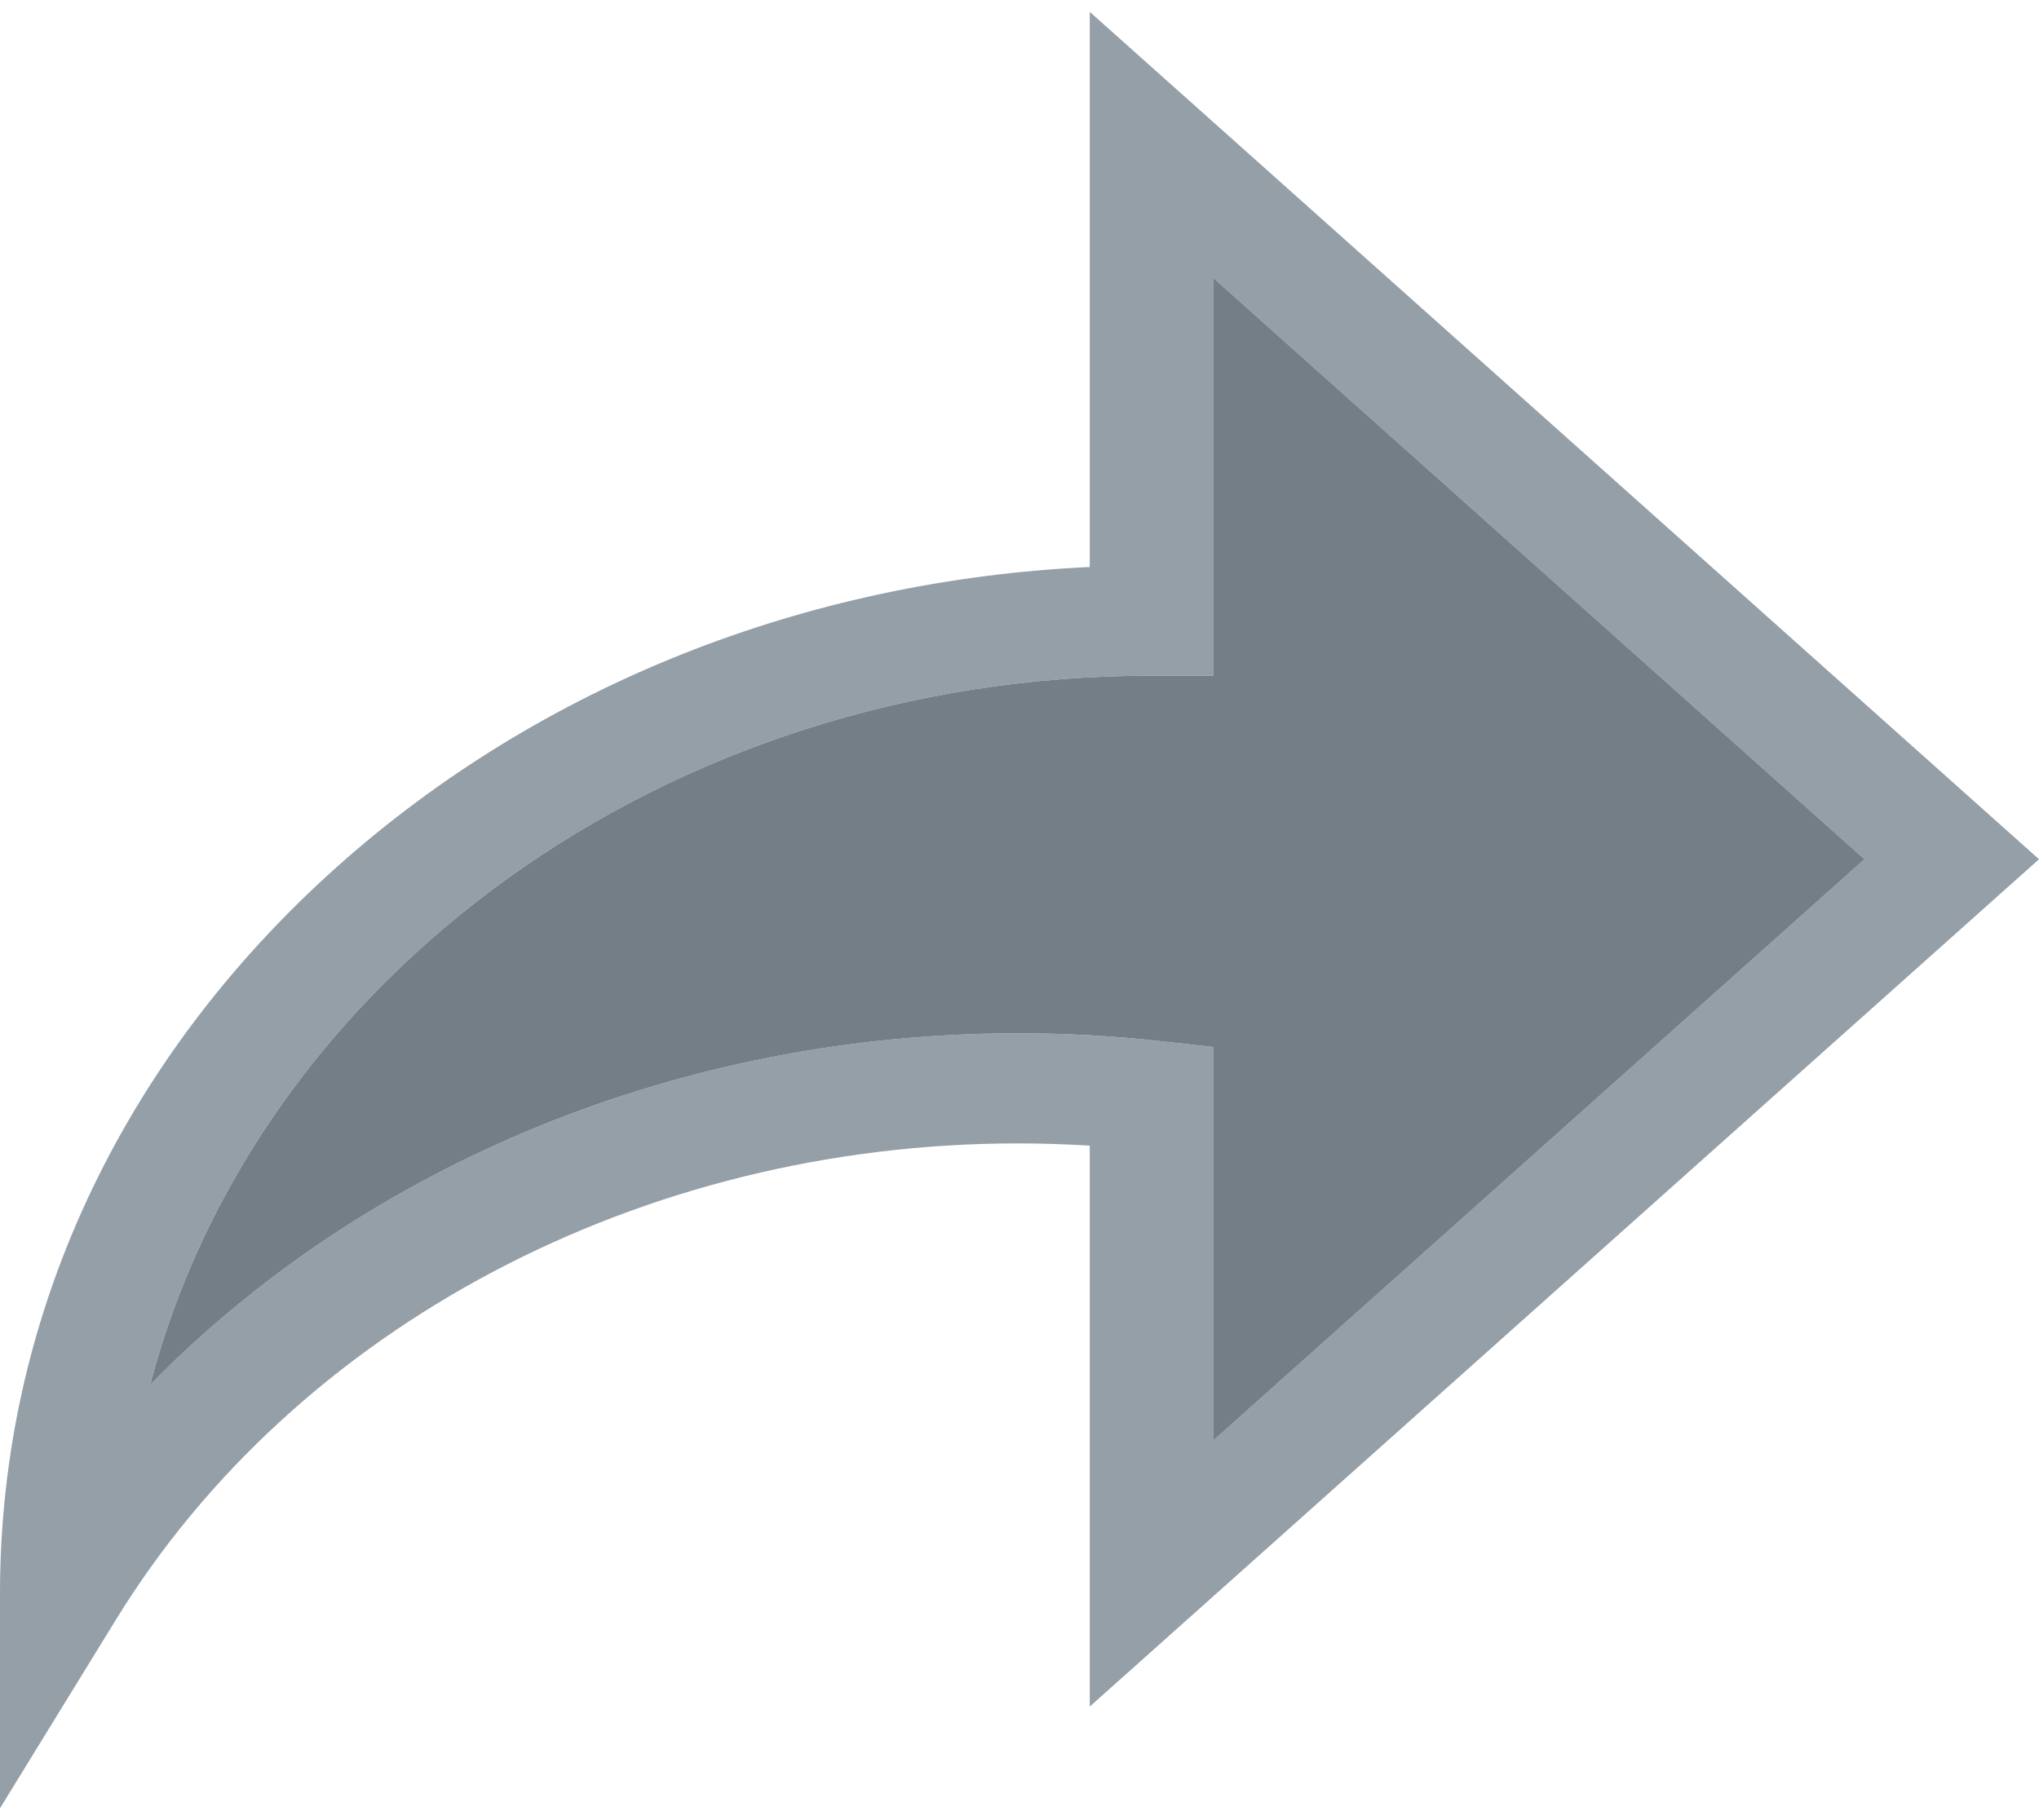 <svg width="28" height="25" viewBox="0 0 28 25" fill="none" xmlns="http://www.w3.org/2000/svg">
<path d="M28 11.802L14.965 0.163V7.788C11.06 7.971 7.417 9.415 4.631 11.903C1.645 14.569 0 18.115 0 21.886V24.837L1.59 22.25C4.07 18.213 8.818 15.705 13.98 15.705C14.308 15.705 14.637 15.716 14.965 15.736V23.44L28 11.802ZM13.98 14.193C9.357 14.193 5.03 15.989 2.062 19.021C3.518 13.446 9.131 9.281 15.812 9.281H16.659V3.815L25.604 11.802L16.659 19.788V14.381L15.916 14.299C15.277 14.228 14.626 14.193 13.98 14.193Z" fill="#959FA8"/>
<path d="M13.98 14.193C9.357 14.193 5.03 15.989 2.062 19.021C3.518 13.446 9.131 9.281 15.812 9.281H16.659V3.815L25.604 11.802L16.659 19.788V14.381L15.916 14.299C15.277 14.228 14.626 14.193 13.98 14.193Z" fill="#747E87"/>
</svg>
